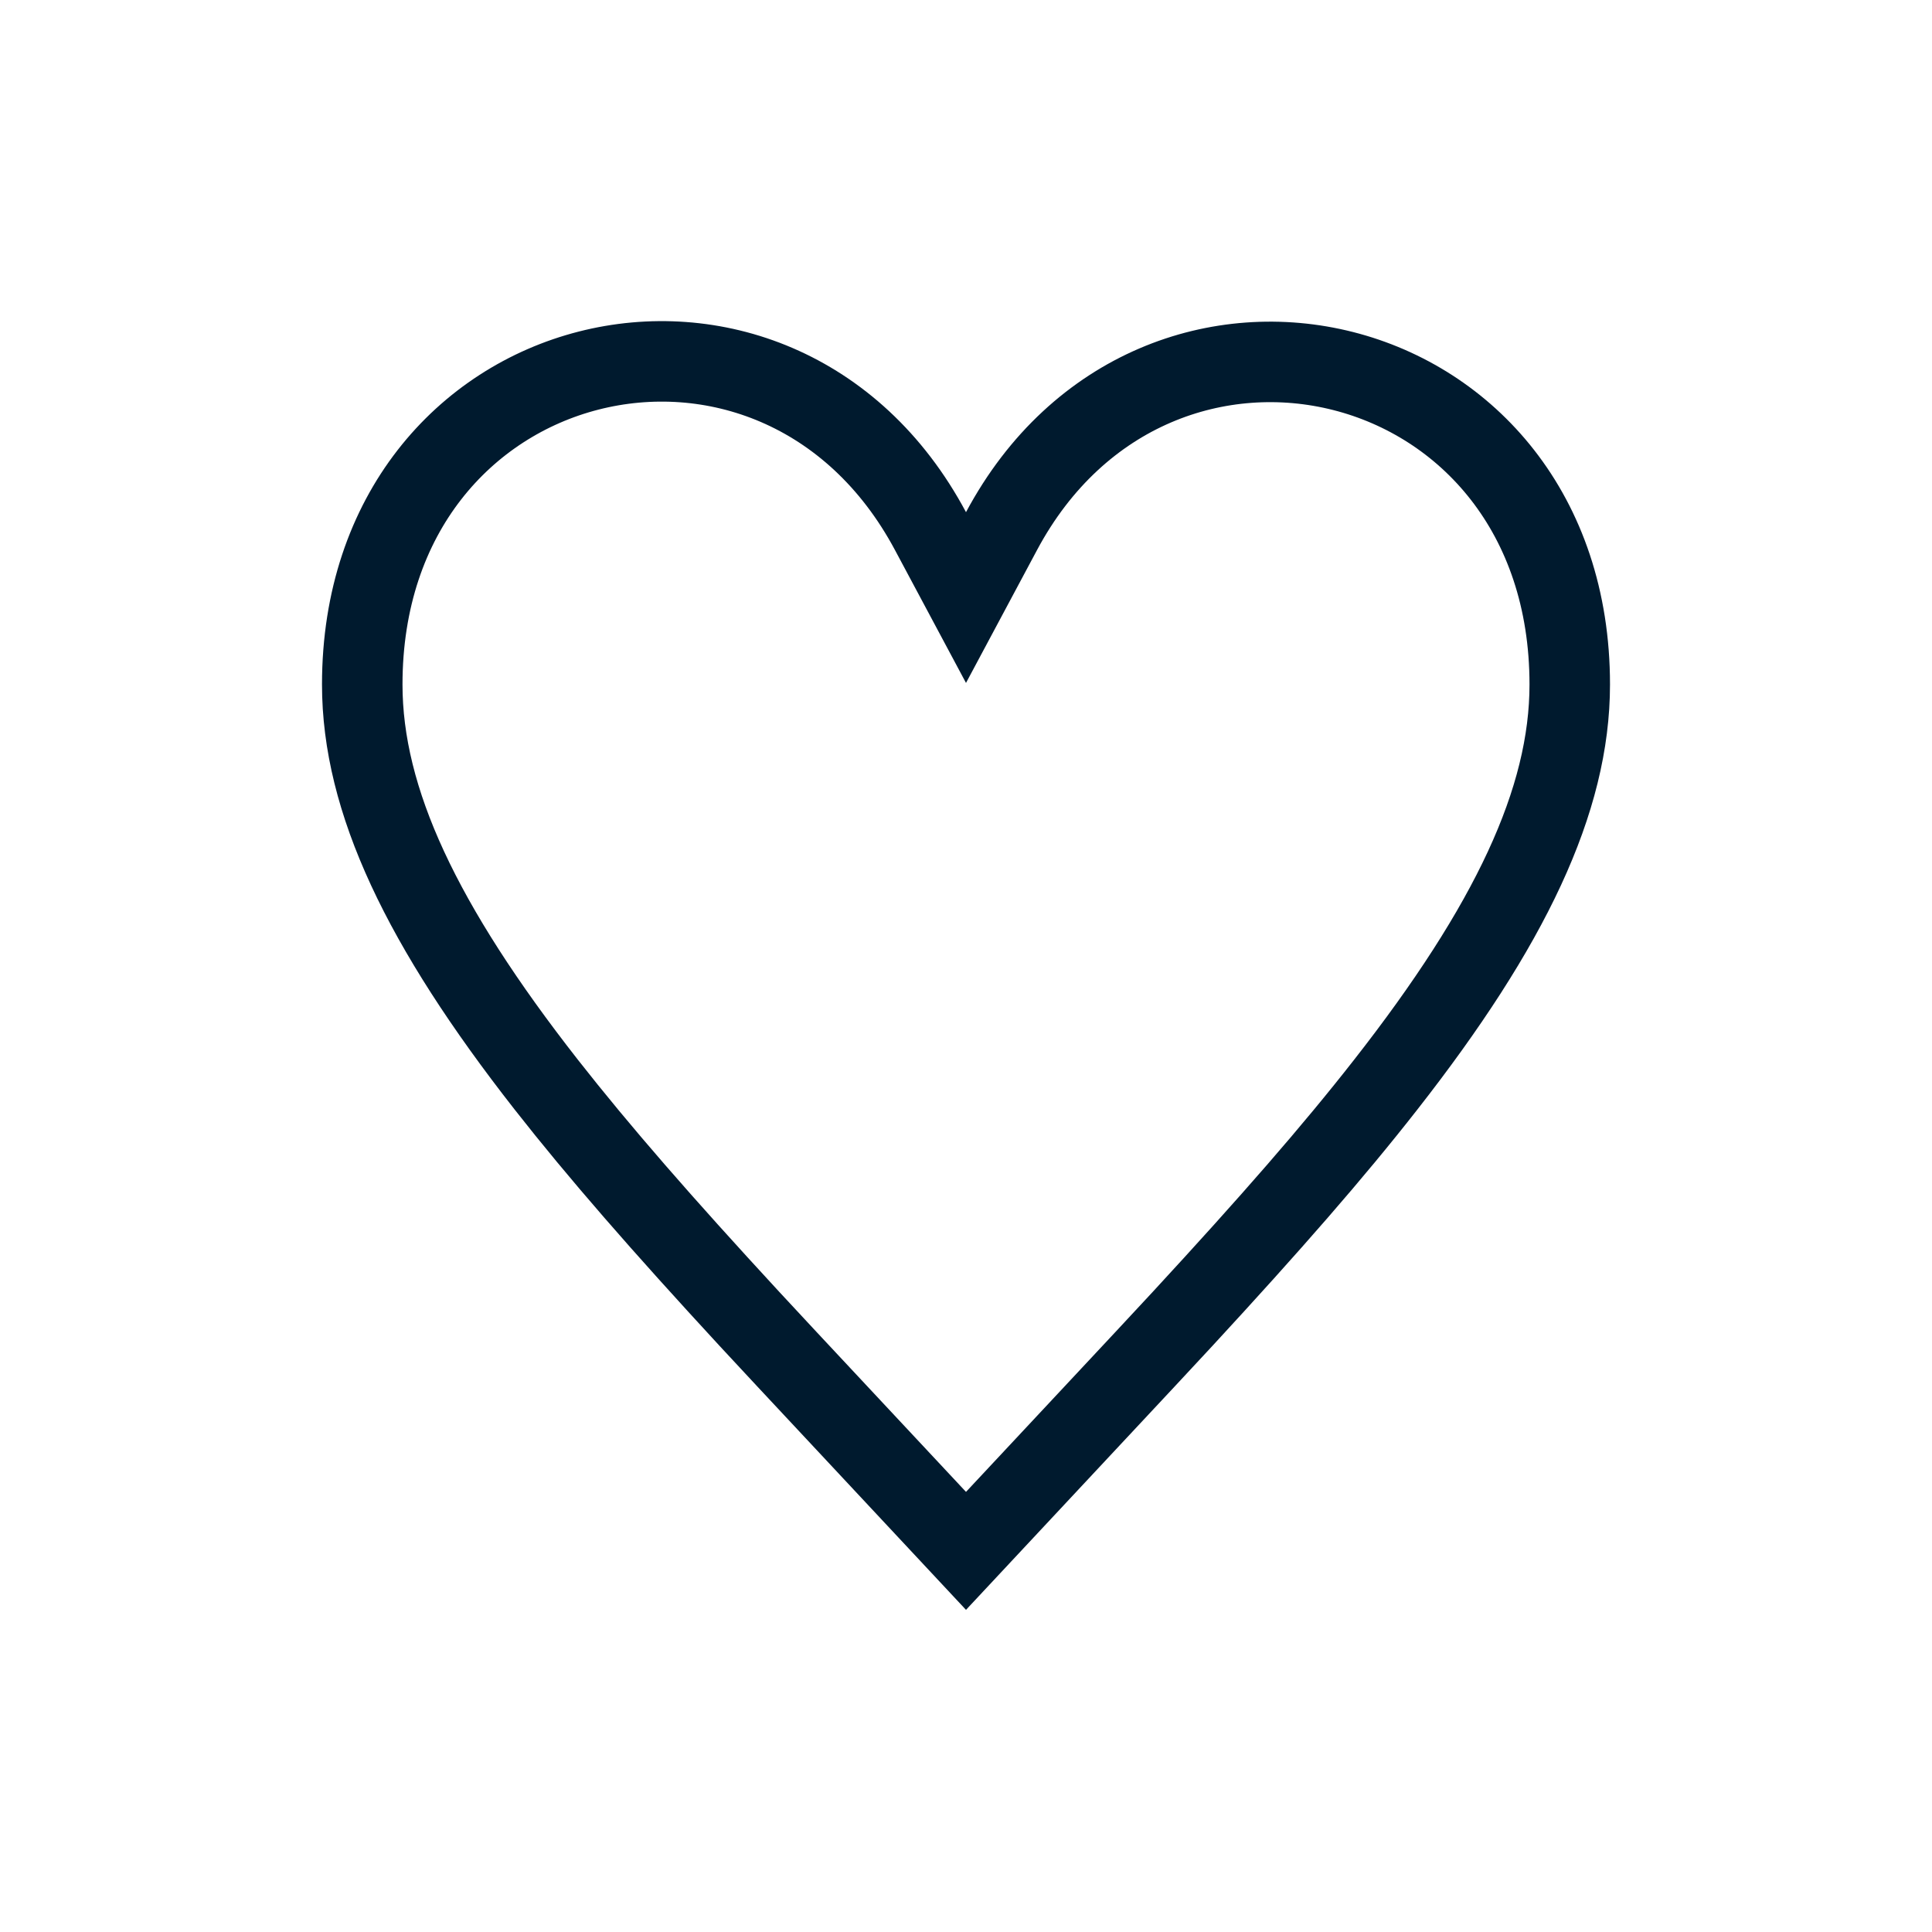 <?xml version="1.0" encoding="UTF-8"?>
<svg width="24px" height="24px" viewBox="0 0 24 24" version="1.1" xmlns="http://www.w3.org/2000/svg" xmlns:xlink="http://www.w3.org/1999/xlink">
    <!-- Generator: Sketch 56.2 (81672) - https://sketch.com -->
    <title>uncollection_hover</title>
    <desc>Created with Sketch.</desc>
    <g id="页面-1" stroke="none" stroke-width="1" fill="none" fill-rule="evenodd">
        <g id="按钮规范" transform="translate(-113, -221)" stroke="#001A2E">
            <g id="uncollection_normal备份" transform="translate(113, 221)">
                <g id="checkbox/checked/normal" transform="translate(4, 4)">
                    <path d="M8,15.265 C8.799,14.408 10.305,12.802 10.691,12.383 C11.78,11.203 12.562,10.308 13.214,9.474 C14.761,7.498 15.5,5.942 15.5,4.503 C15.5,0.229 10.348,-0.971 8.441,2.598 L8,3.423 L7.559,2.598 C5.644,-0.987 0.5,0.23 0.5,4.503 C0.5,5.942 1.239,7.498 2.786,9.474 C3.439,10.307 4.22,11.203 5.309,12.383 C5.694,12.801 7.2,14.407 8,15.265 Z" id="收藏"></path>
                </g>
            </g>
        </g>
    </g>
</svg>